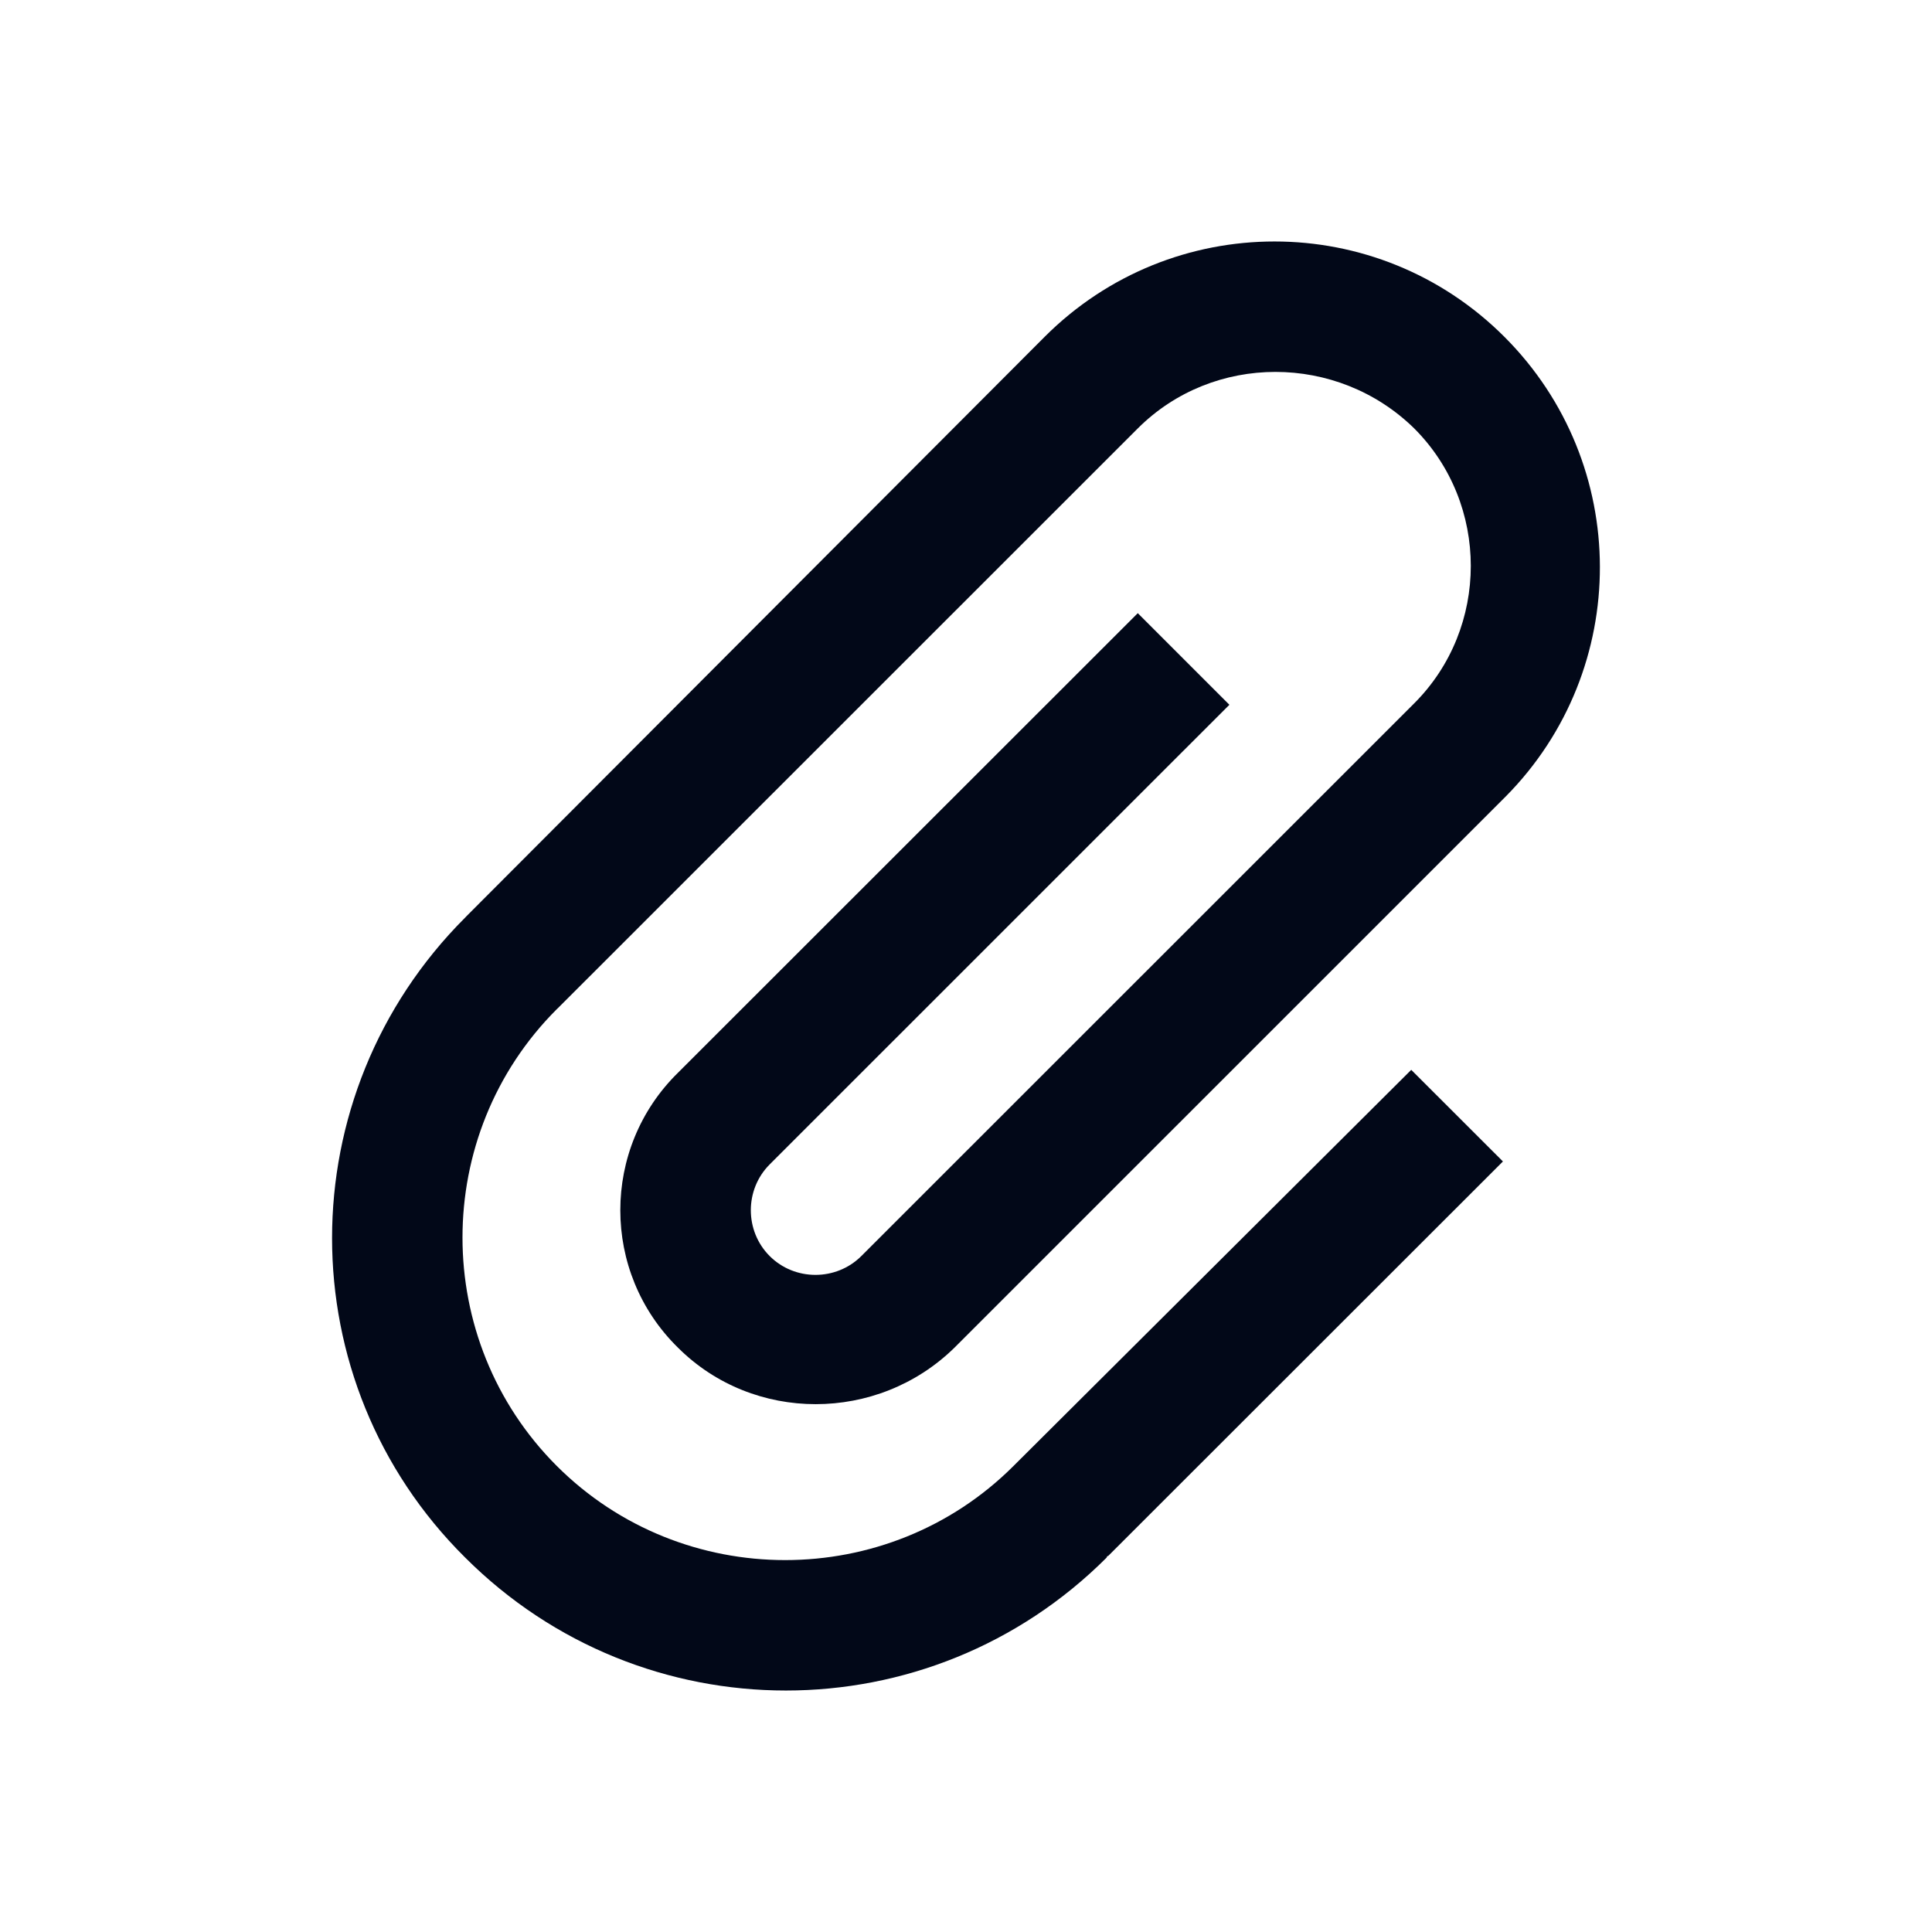 <svg width="24" height="24" viewBox="0 0 24 24" fill="none" xmlns="http://www.w3.org/2000/svg">
<path fill-rule="evenodd" clip-rule="evenodd" d="M15.272 8.755L14.134 7.617L8.422 13.326C7.467 14.263 7.467 15.805 8.422 16.741C9.359 17.677 10.902 17.677 11.857 16.741L18.706 9.893C20.267 8.315 20.267 5.763 18.688 4.184C17.109 2.605 14.556 2.605 12.977 4.184L5.796 11.38L5.778 11.399C3.574 13.602 3.574 17.163 5.778 19.348C7.982 21.551 11.544 21.551 13.748 19.348C13.748 19.348 13.748 19.329 13.766 19.329L18.67 14.428L17.531 13.29L12.61 18.191L12.591 18.21C11.03 19.77 8.477 19.77 6.916 18.21C5.355 16.649 5.355 14.097 6.916 12.537L6.935 12.519L14.134 5.322C15.07 4.386 16.613 4.386 17.568 5.322C18.505 6.259 18.505 7.801 17.568 8.737L10.7 15.603C10.387 15.915 9.873 15.915 9.561 15.603C9.249 15.291 9.249 14.777 9.561 14.465L15.272 8.755Z" fill="#020818"/>
</svg>

